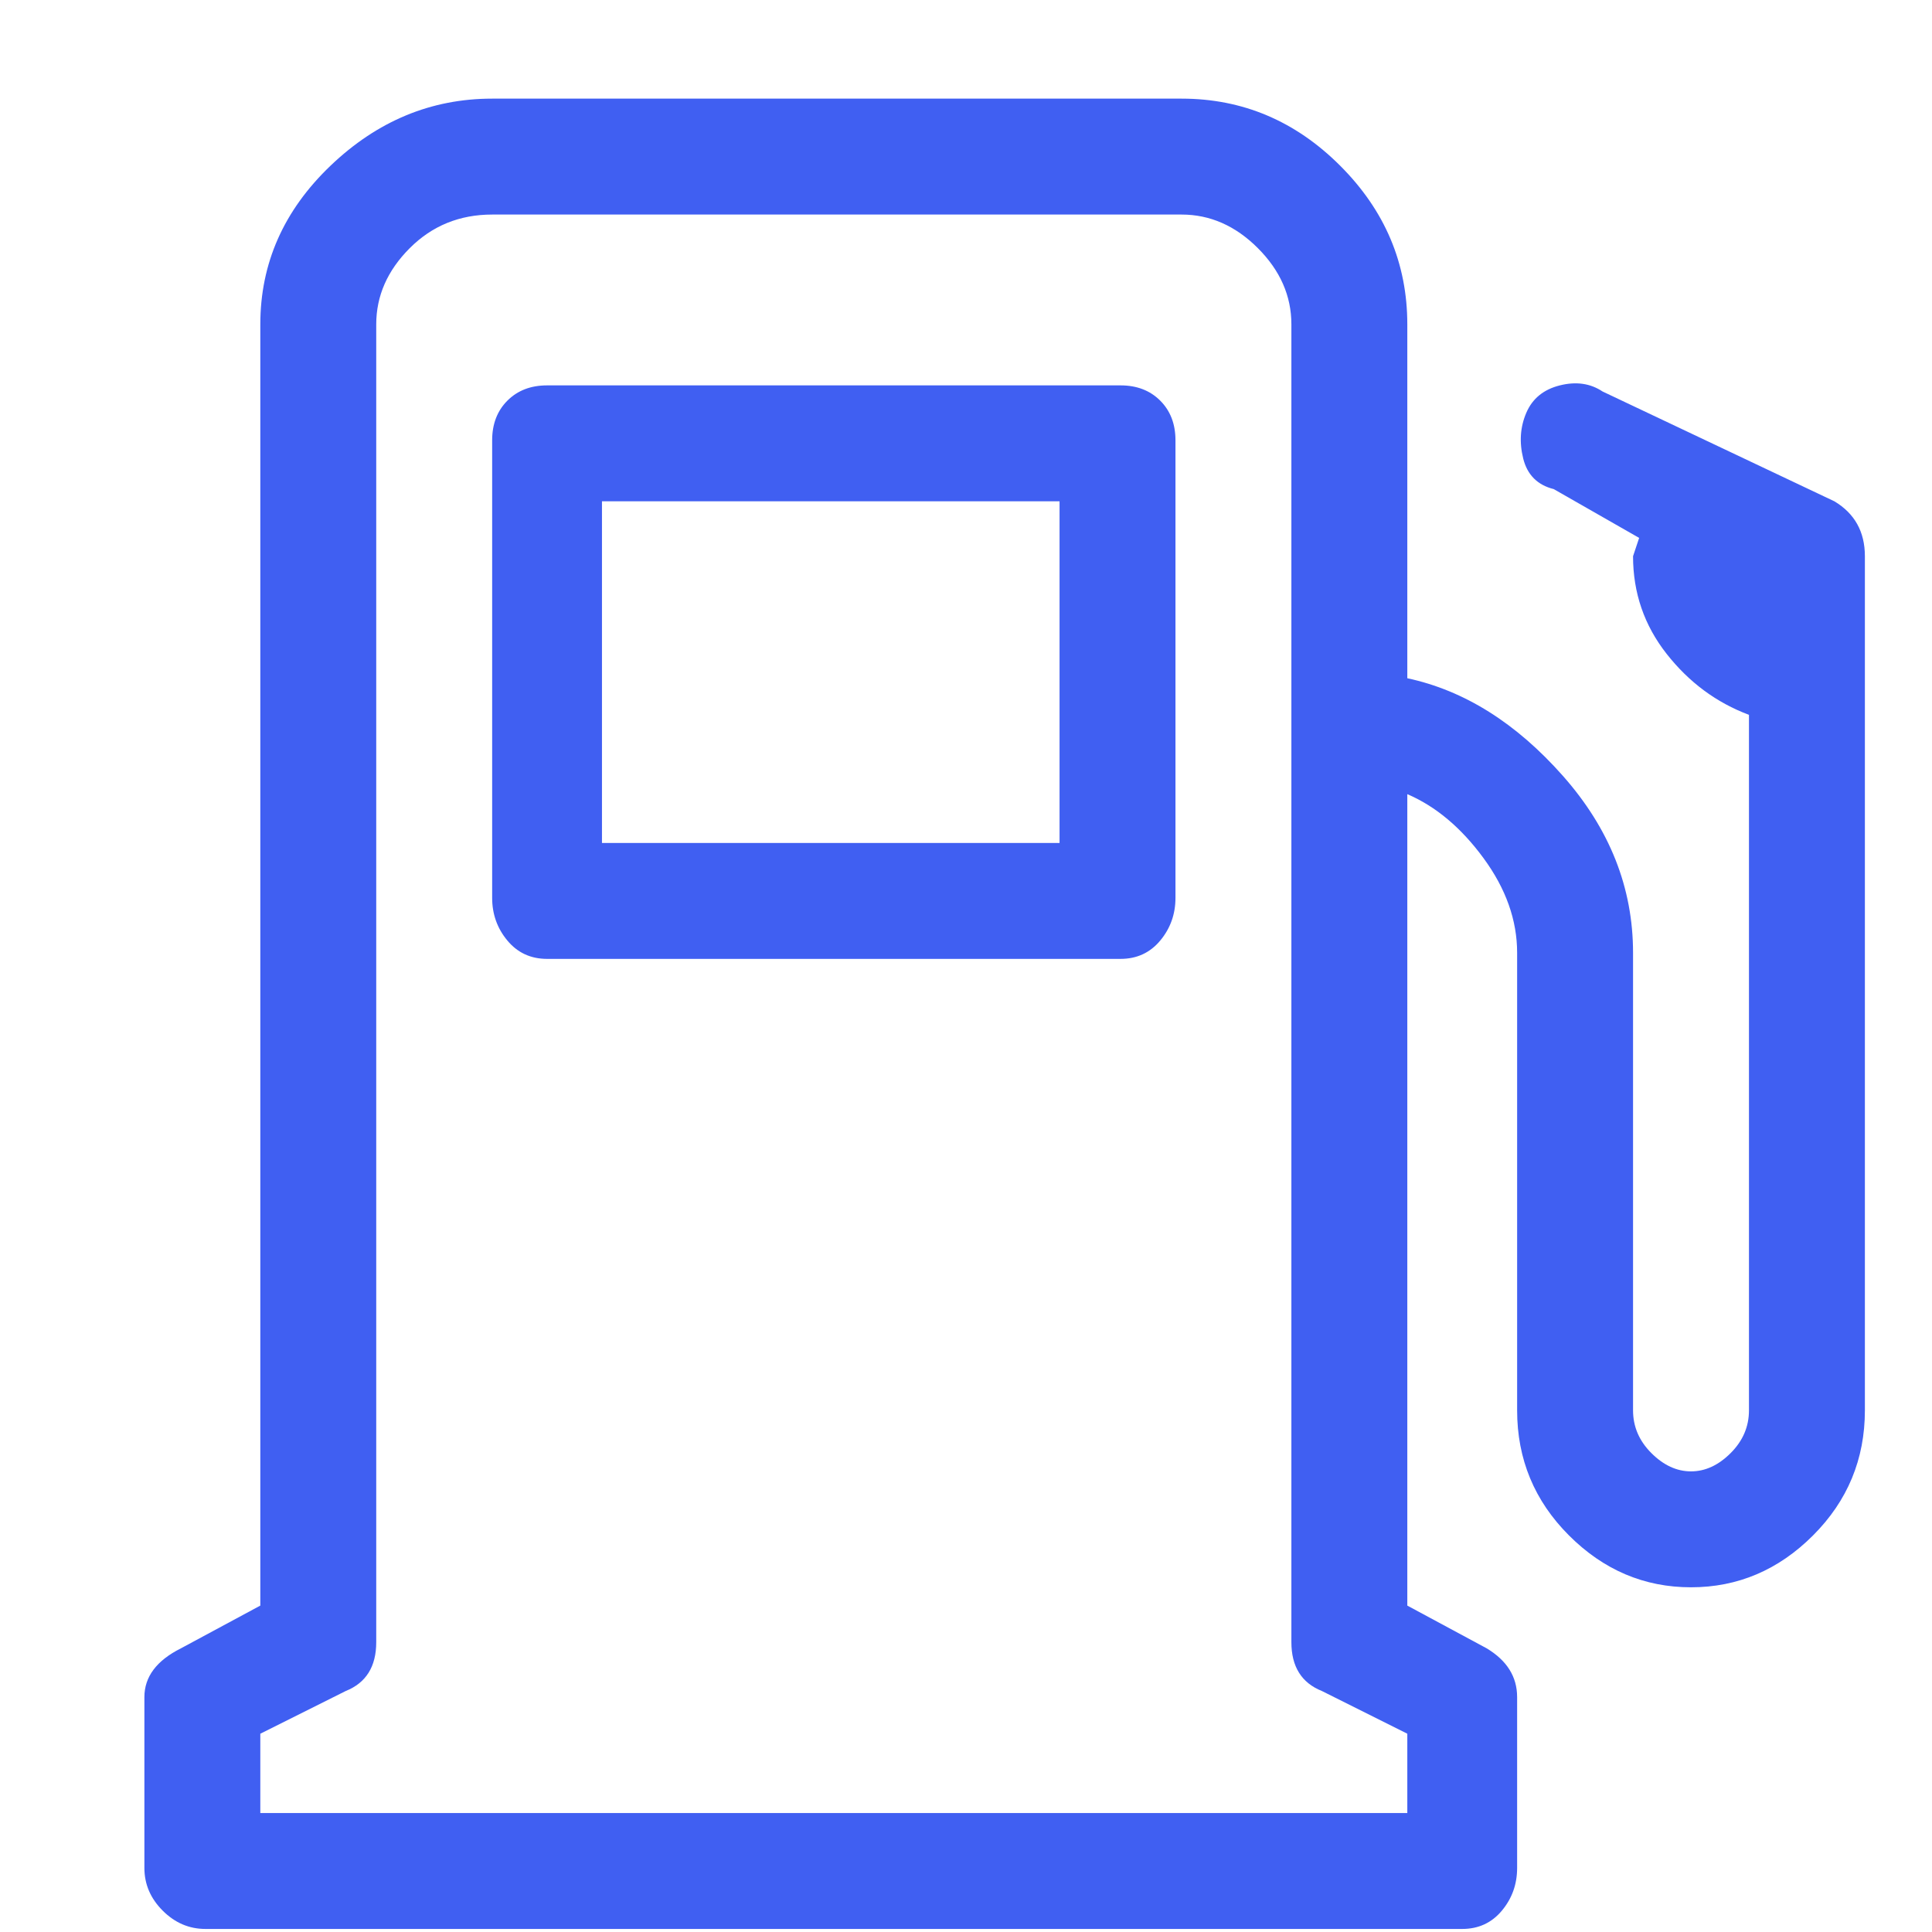 <svg width="19" height="19" viewBox="0 0 19 19" fill="none" xmlns="http://www.w3.org/2000/svg">
<g clip-path="url(#clip0_114_36)">
<path d="M11.56 4.33C11.56 4.17 11.51 4.04 11.41 3.94C11.31 3.84 11.18 3.79 11.02 3.79H5.38C5.22 3.79 5.09 3.84 4.99 3.94C4.89 4.04 4.84 4.17 4.84 4.33V8.83C4.84 8.99 4.89 9.13 4.99 9.25C5.09 9.37 5.22 9.43 5.38 9.43H11.02C11.18 9.43 11.31 9.37 11.41 9.25C11.51 9.13 11.56 8.99 11.56 8.83V4.33ZM10.42 8.29H5.92V4.93H10.42V8.29ZM18.04 4.93L15.76 3.85C15.64 3.77 15.5 3.75 15.34 3.79C15.18 3.83 15.07 3.92 15.01 4.06C14.95 4.2 14.94 4.35 14.98 4.51C15.02 4.67 15.12 4.77 15.28 4.81L16.12 5.29L16.06 5.47C16.06 5.83 16.17 6.15 16.39 6.43C16.61 6.71 16.88 6.91 17.2 7.03V13.87C17.2 14.03 17.14 14.17 17.02 14.29C16.9 14.41 16.77 14.47 16.63 14.47C16.49 14.47 16.36 14.41 16.24 14.29C16.12 14.17 16.06 14.03 16.06 13.87V9.37C16.06 8.73 15.83 8.15 15.37 7.63C14.91 7.11 14.4 6.79 13.84 6.67V3.19C13.84 2.59 13.62 2.07 13.18 1.63C12.74 1.19 12.22 0.97 11.62 0.97H4.84C4.24 0.97 3.71 1.19 3.25 1.63C2.79 2.07 2.56 2.59 2.56 3.19V15.79L1.78 16.21C1.54 16.33 1.42 16.49 1.42 16.69V18.37C1.42 18.53 1.48 18.67 1.6 18.79C1.72 18.91 1.86 18.97 2.02 18.97H14.38C14.54 18.97 14.67 18.91 14.77 18.79C14.87 18.67 14.92 18.53 14.92 18.37V16.69C14.92 16.49 14.82 16.33 14.62 16.21L13.84 15.79V7.81C14.12 7.93 14.37 8.14 14.59 8.44C14.81 8.74 14.92 9.05 14.92 9.37V13.87C14.92 14.35 15.09 14.76 15.43 15.1C15.77 15.44 16.17 15.61 16.63 15.61C17.09 15.61 17.49 15.44 17.83 15.1C18.17 14.76 18.34 14.35 18.34 13.87V5.47C18.34 5.23 18.24 5.05 18.04 4.93ZM13.84 17.83H2.56V17.05L3.4 16.63C3.6 16.55 3.7 16.39 3.7 16.15V3.19C3.7 2.91 3.81 2.66 4.03 2.44C4.25 2.22 4.52 2.11 4.84 2.11H11.62C11.9 2.11 12.15 2.22 12.37 2.44C12.59 2.66 12.7 2.91 12.7 3.19V16.15C12.7 16.39 12.8 16.55 13 16.63L13.84 17.05V17.83Z" fill="#405FF2"/>
</g>
<defs>
<clipPath id="clip0_114_36">
<rect width="18" height="18" fill="white" transform="matrix(1 0 0 -1 0.88 18.97)"/>
</clipPath>
</defs>
</svg>
